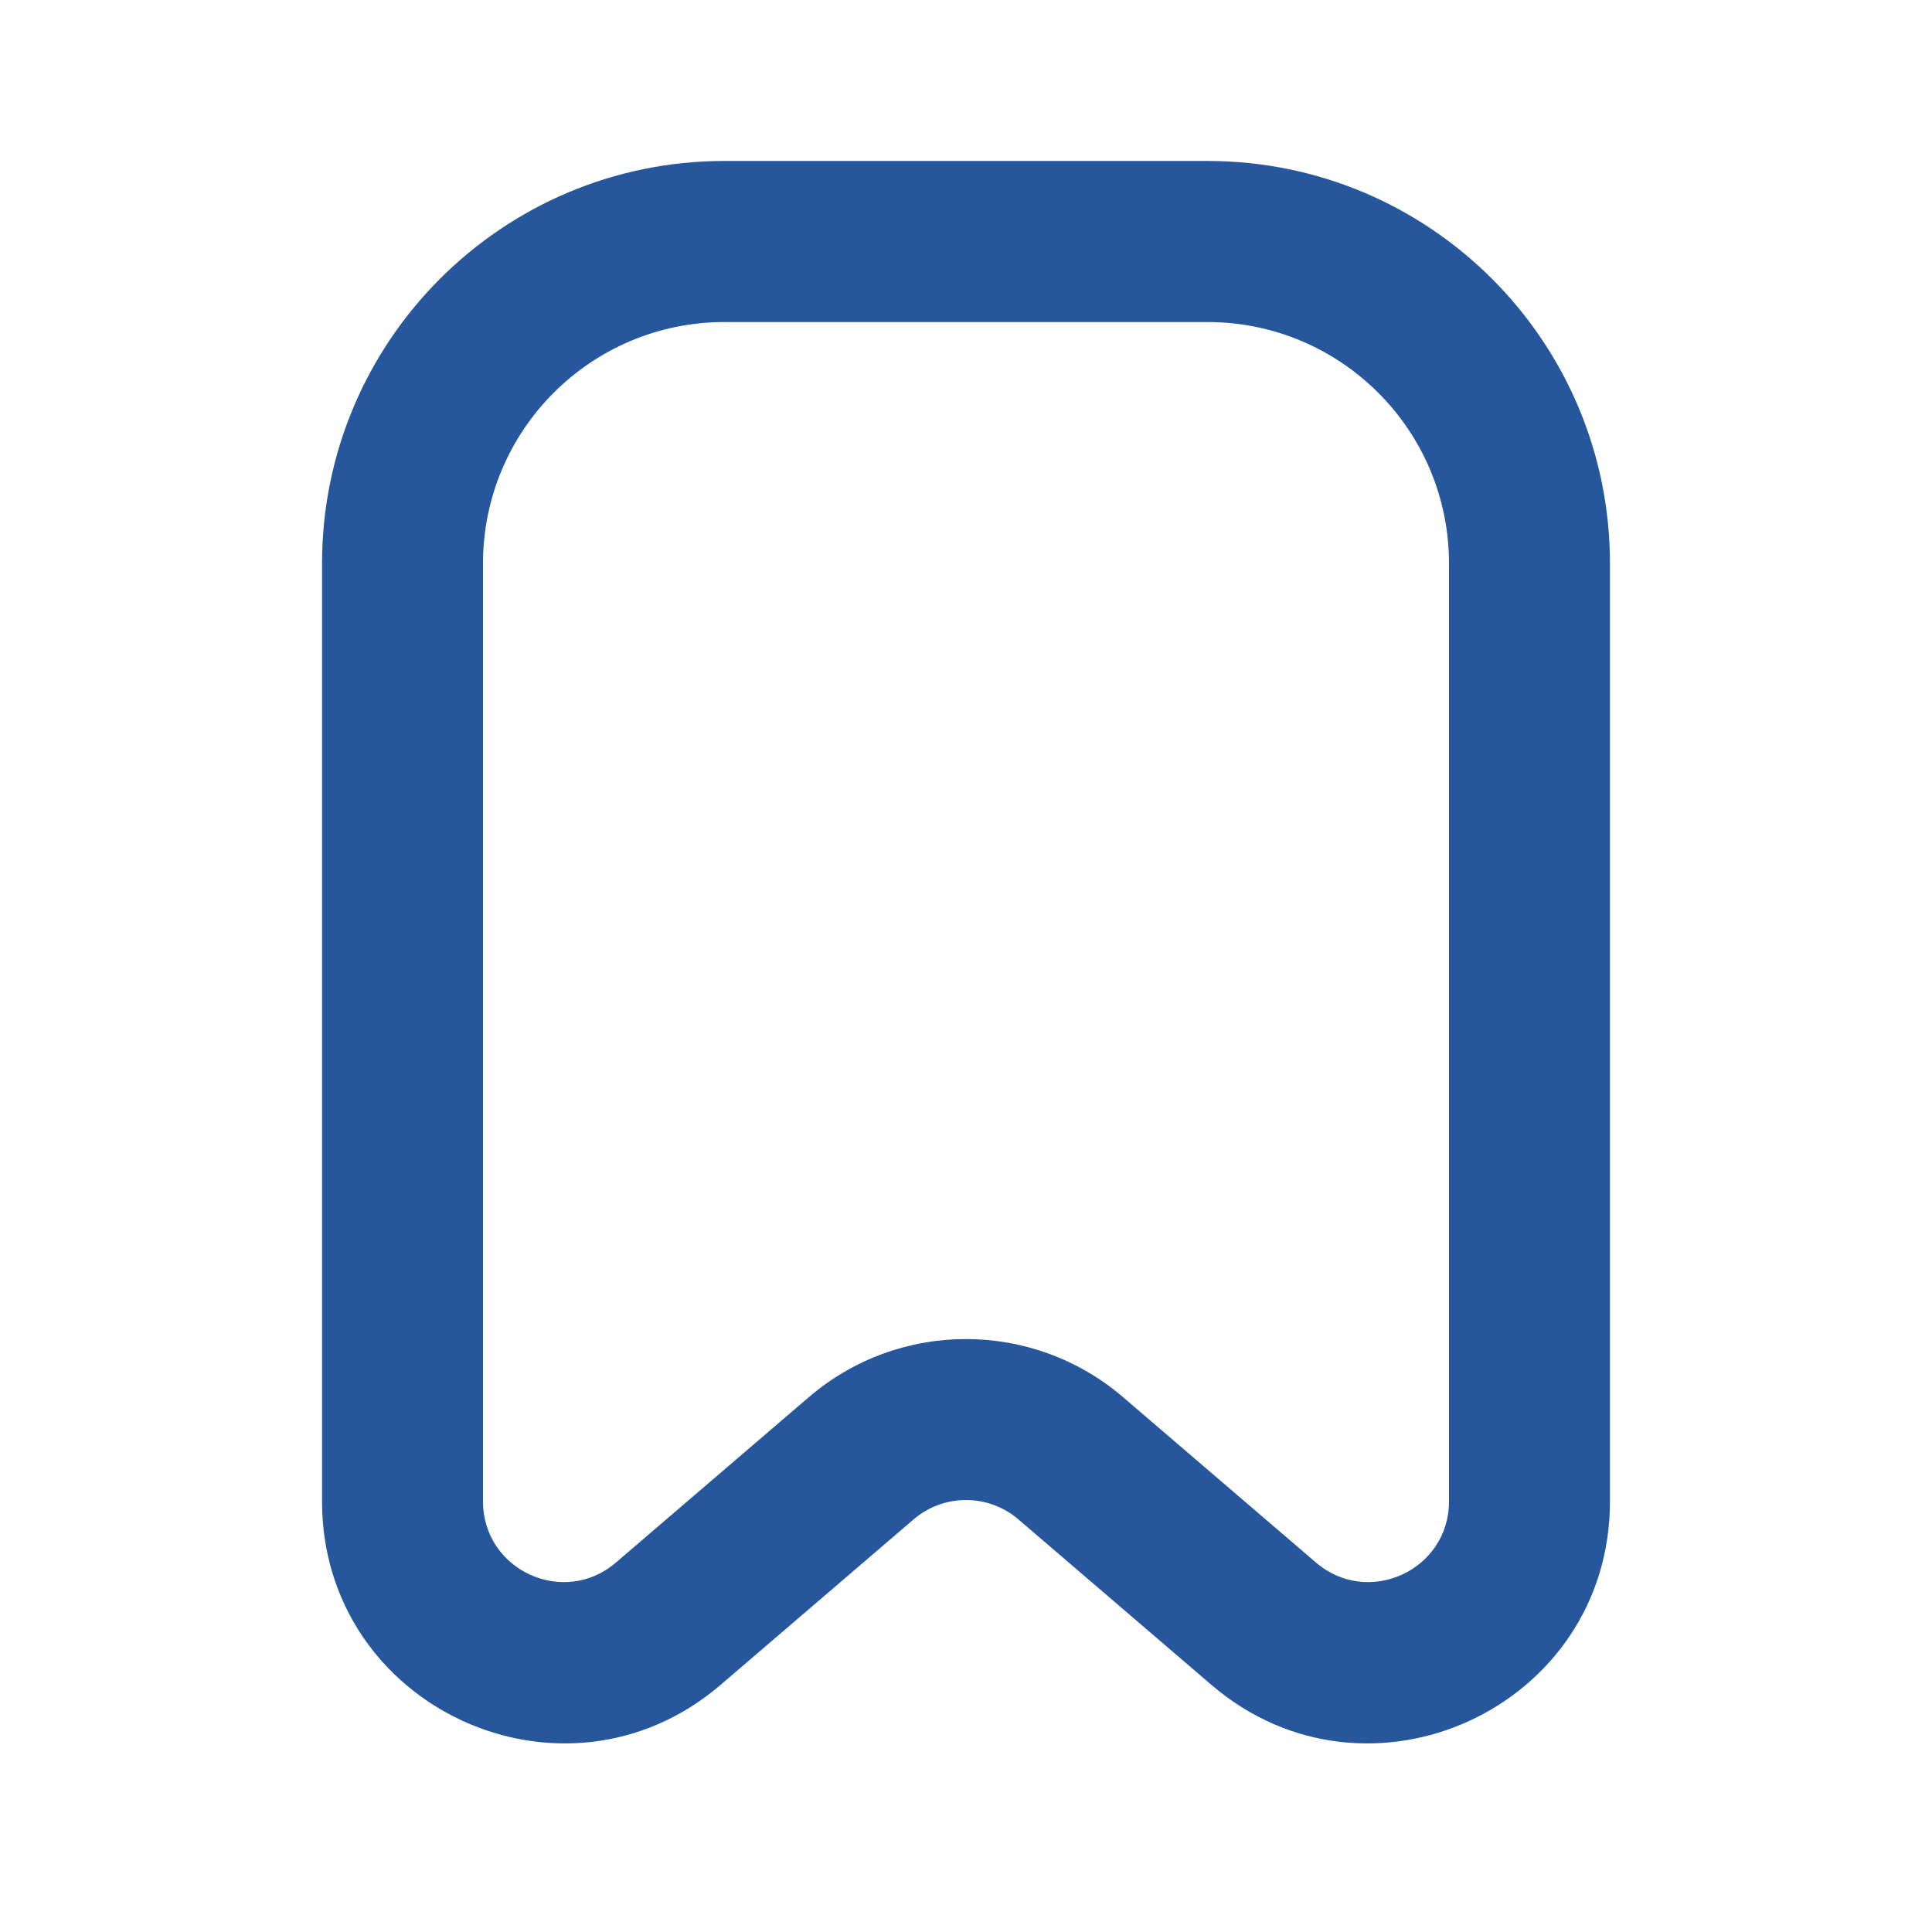 <svg width="16" height="16" viewBox="0 0 16 16" fill="none" xmlns="http://www.w3.org/2000/svg">
<path fill-rule="evenodd" clip-rule="evenodd" d="M2.667 4.667C2.667 2.826 4.159 1.333 6 1.333L10 1.333C11.841 1.333 13.333 2.826 13.333 4.667L13.333 12.434C13.333 14.143 11.329 15.065 10.032 13.953L8.434 12.583C8.184 12.369 7.816 12.369 7.566 12.583L5.968 13.953C4.671 15.065 2.667 14.143 2.667 12.434L2.667 4.667ZM6 2.667C4.895 2.667 4 3.562 4 4.667L4 12.434C4 13.004 4.668 13.311 5.1 12.941L6.698 11.571C7.447 10.929 8.552 10.929 9.301 11.571L10.899 12.941C11.332 13.311 12 13.004 12 12.434L12 4.667C12 3.562 11.104 2.667 10 2.667L6 2.667Z" fill="#26579D"/>
</svg>
